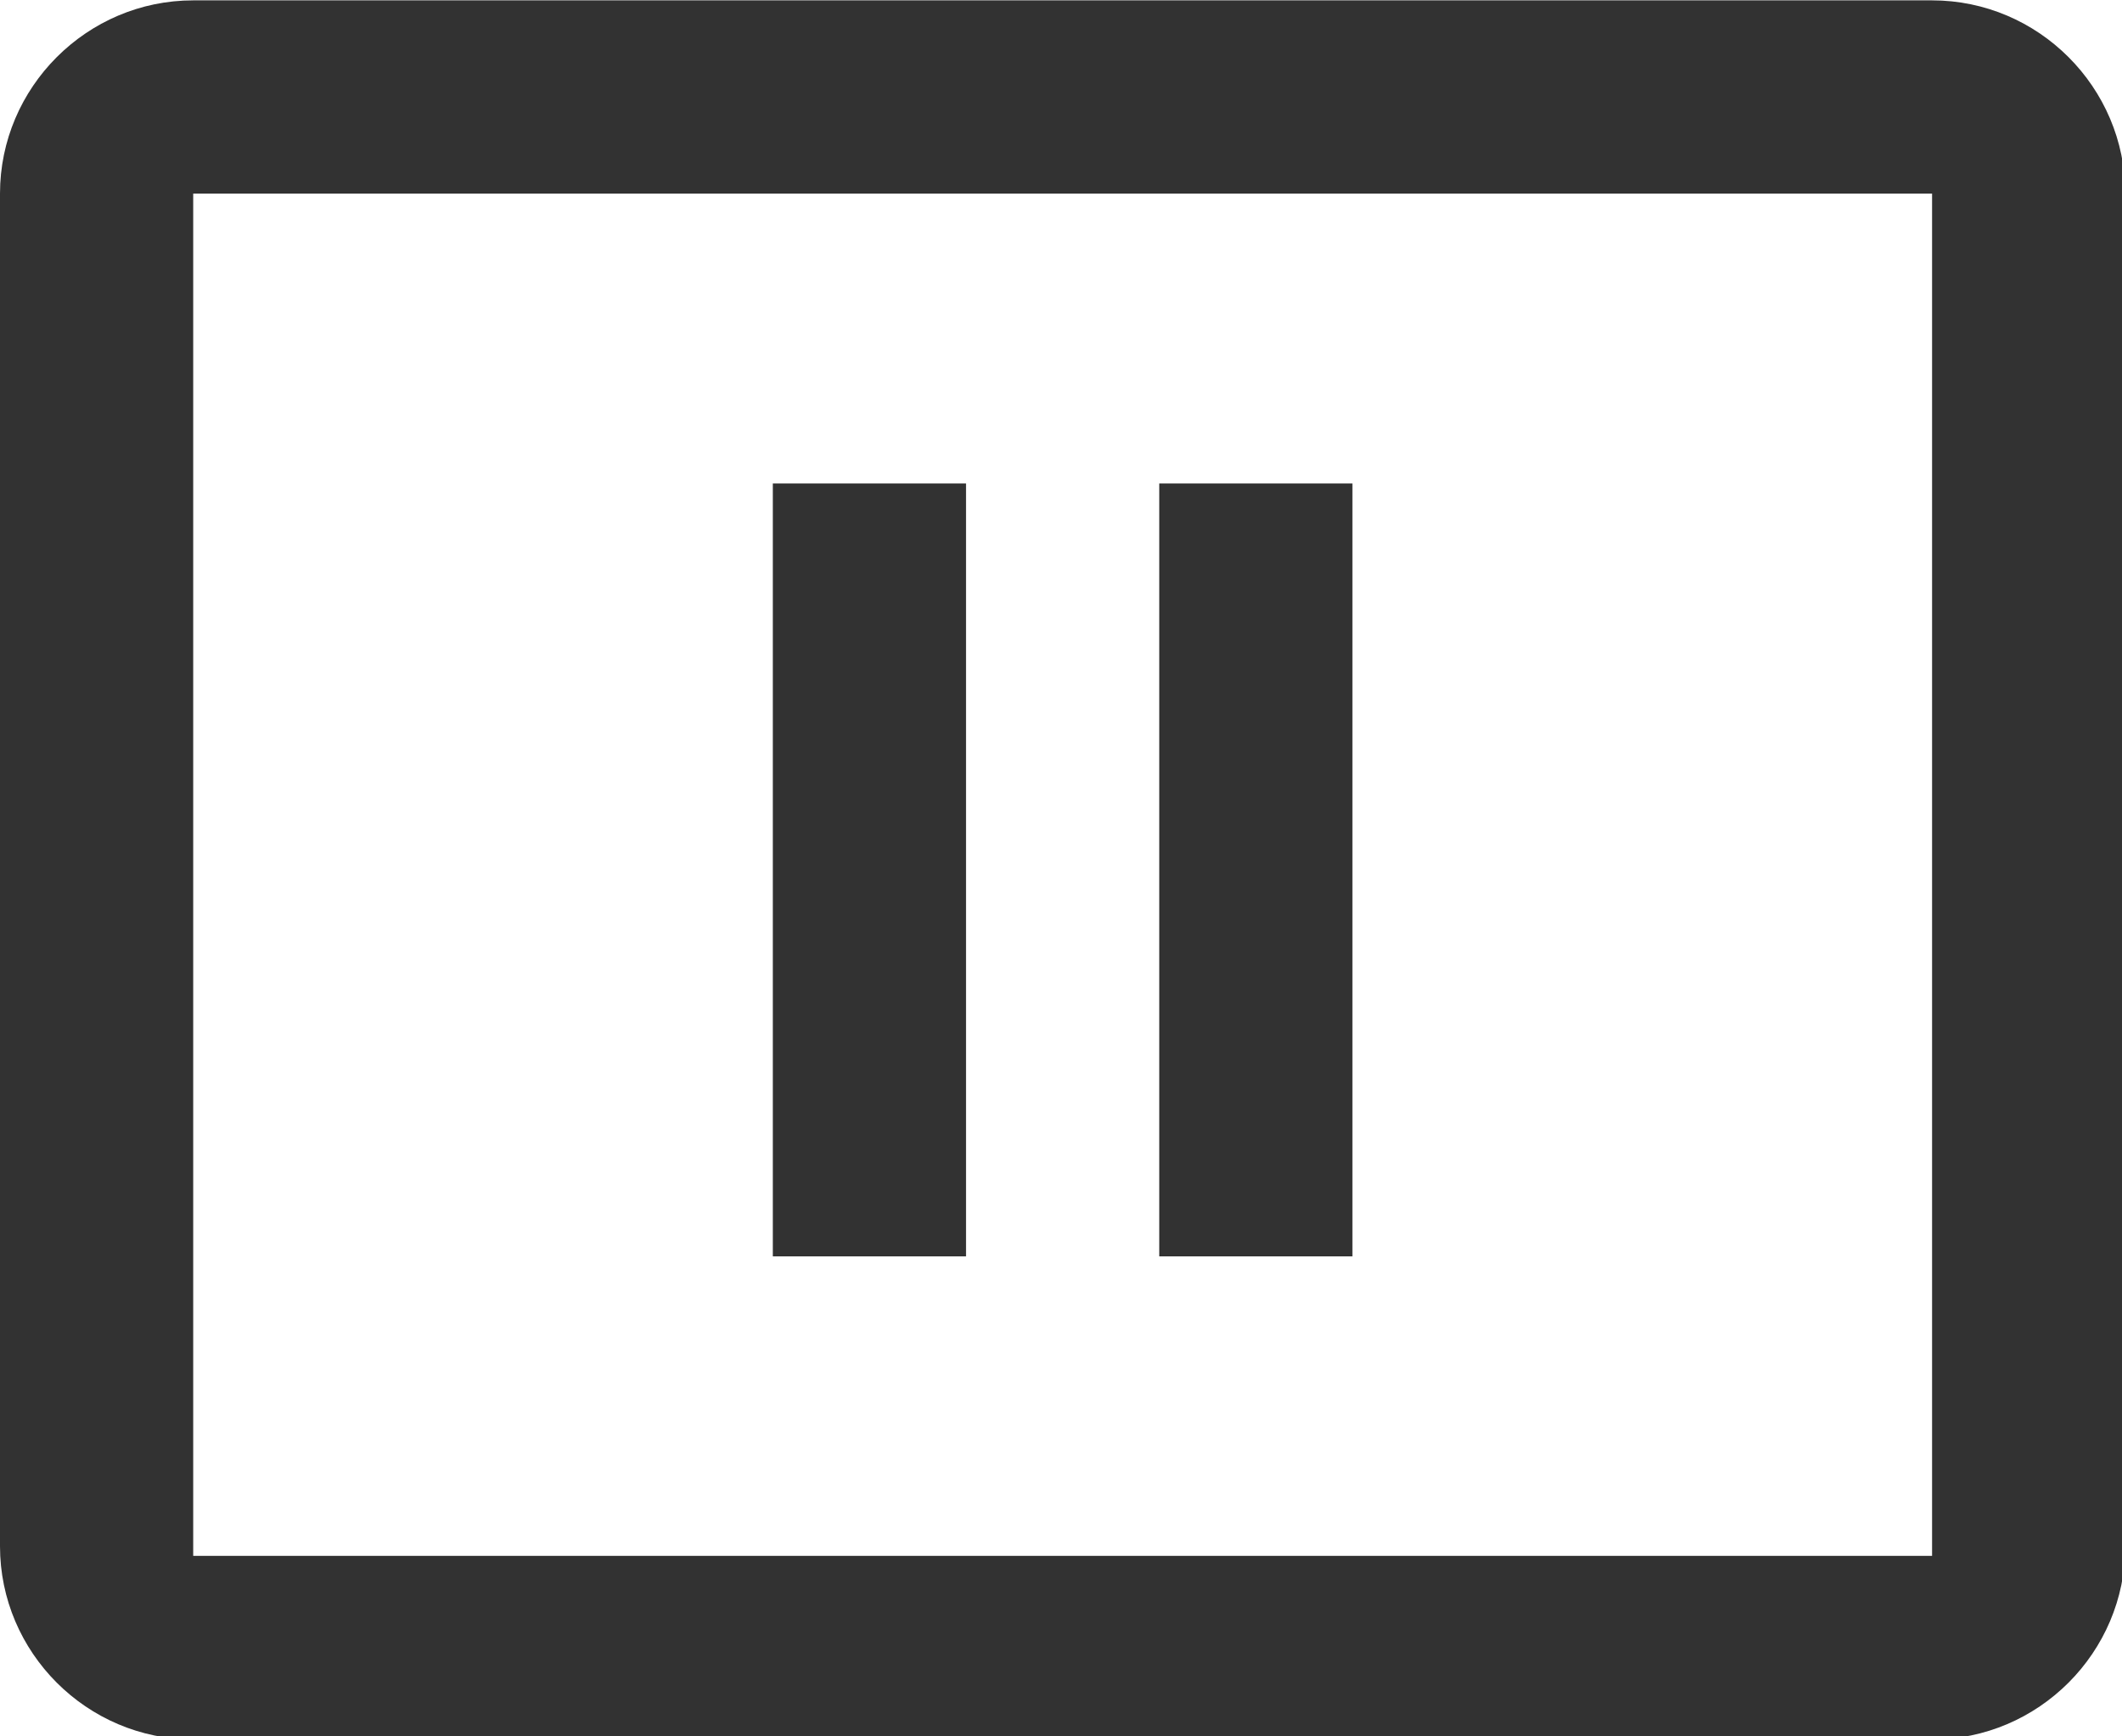 <?xml version="1.0" encoding="UTF-8" standalone="no"?>
<!-- Created with Inkscape (http://www.inkscape.org/) -->

<svg
   id="svg1100"
   version="1.1"
   viewBox="0 0 5.821 4.762"
   height="4.762mm"
   width="5.821mm"
   xmlns="http://www.w3.org/2000/svg"
   xmlns:svg="http://www.w3.org/2000/svg">
  <defs
     id="defs1097" />
  <g
     id="New_Layer_1652808914.2387178"
     style="display:inline"
     transform="translate(-160.973,-436.586)">
    <path
       fill="#323232"
       d="M 21,19.1 H 3 V 5 H 21 Z M 21,3 H 3 C 1.9,3 1,3.9 1,5 v 14 c 0,1.1 0.9,2 2,2 h 18 c 1.1,0 2,-0.9 2,-2 V 5 C 23,3.9 22.1,3 21,3 Z"
       id="path28421"
       transform="matrix(0.265,0,0,0.265,160.708,435.792)" />
    <path
       fill="#323232"
       d="m 9,8 h 2 v 8 H 9 Z m 4,0 h 2 v 8 h -2 z"
       id="path28423"
       transform="matrix(0.265,0,0,0.265,160.708,435.792)" />
  </g>
</svg>
